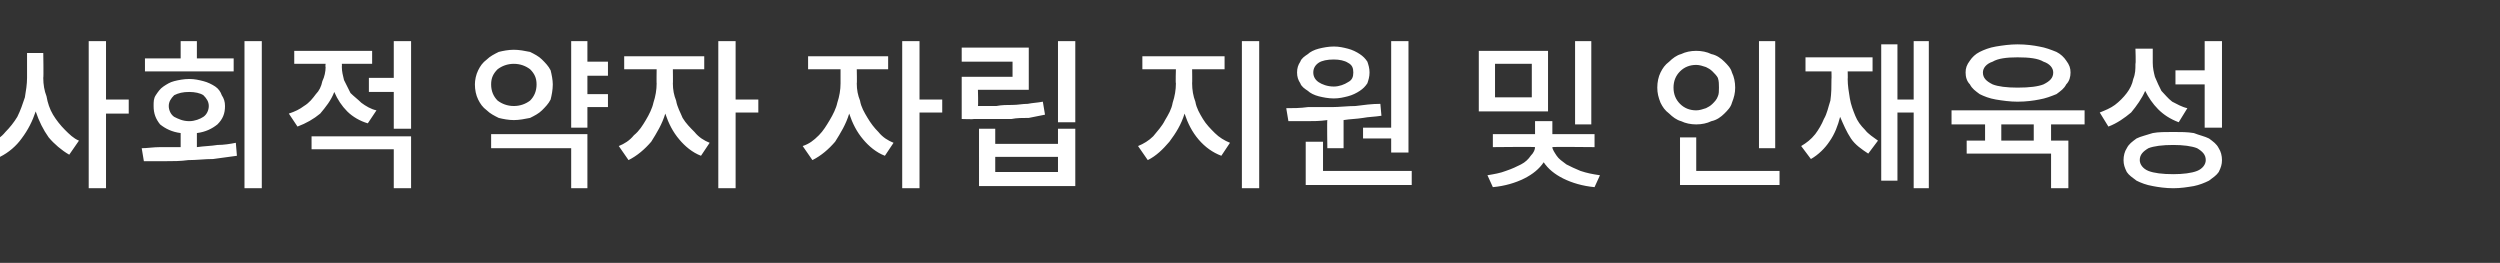 <?xml version="1.0" standalone="no"?><!DOCTYPE svg PUBLIC "-//W3C//DTD SVG 1.1//EN" "http://www.w3.org/Graphics/SVG/1.1/DTD/svg11.dtd"><svg xmlns="http://www.w3.org/2000/svg" version="1.1" width="231.1px" height="24.3px" viewBox="0 -3 231.1 24.3" style="top:-3px"><rect x="0" y="-3" width="231.1" height="24.3" fill="#333333" stroke="none"/><desc>사회적 약자 자립 지원 및 인재육성</desc><defs/><g id="Polygon110354"><path d="m11.9 6.2v1.3H9.8v6.9H8.2V.8h1.6v5.4h2.1zM4 1.9s.04 2.26 0 2.3c0 .6.1 1.2.3 1.7c.1.6.3 1.2.6 1.7c.3.5.7 1 1.1 1.4c.4.4.8.8 1.3 1l-.9 1.3c-.7-.4-1.4-1-1.9-1.6C4 9 3.6 8.2 3.3 7.3C3 8.2 2.6 9 2 9.8c-.5.7-1.2 1.3-2 1.7l-.9-1.2c.5-.3 1-.6 1.4-1.1c.4-.4.8-.9 1.1-1.4c.3-.6.5-1.2.7-1.8c.1-.6.2-1.2.2-1.8V1.9h1.5zM22.6.8h1.6v13.6h-1.6V.8zm-1 1.6v1.2h-8.2V2.4h3.3V.8h1.5v1.6h3.4zm-3.4 6.9v1.3c.7-.1 1.3-.1 1.9-.2c.6 0 1.2-.1 1.7-.2l.1 1.2l-2.2.3c-.8 0-1.5.1-2.3.1c-.7.1-1.4.1-2.1.1h-2l-.2-1.2c.5 0 1.1-.1 1.7-.1h1.9V9.3c-.8-.1-1.4-.4-1.9-.8c-.4-.5-.6-1-.6-1.7c0-.4 0-.7.2-1c.2-.3.4-.6.7-.8c.3-.2.6-.4 1-.5c.4-.1.9-.2 1.4-.2c.5 0 .9.1 1.3.2c.4.1.8.3 1.1.5c.3.2.5.5.6.8c.2.3.3.6.3 1c0 .7-.2 1.2-.7 1.7c-.5.4-1.1.7-1.9.8zm-2.6-2.5c0 .4.2.8.5 1c.4.2.8.4 1.4.4c.5 0 1-.2 1.3-.4c.3-.2.5-.6.5-1c0-.4-.2-.7-.5-1c-.3-.2-.8-.3-1.3-.3c-.6 0-1 .1-1.4.3c-.3.3-.5.6-.5 1zm20.8-6h1.6v8.1h-1.6V5.5h-2.3V4.2h2.3V.8zm-1.6 6.4L34 8.4c-.7-.2-1.4-.6-1.9-1.1c-.5-.5-.9-1.1-1.2-1.8c-.3.8-.8 1.4-1.3 2c-.6.5-1.3.9-2.1 1.2l-.8-1.2c.6-.2 1-.4 1.4-.7c.5-.3.8-.7 1.1-1.1c.3-.3.5-.7.6-1.2c.2-.4.3-.9.3-1.3c-.04-.03 0-.3 0-.3h-2.9V1.7h7.2v1.2h-2.8s.02.25 0 .3c0 .4.1.8.2 1.2l.6 1.2c.3.3.7.6 1 .9c.4.3.9.6 1.4.7zm-6 3.6V9.6h9.2v4.8h-1.6v-3.6h-7.6zM56.2 4h-1.9v1.7h1.9v1.2h-1.9v1.9h-1.5v-8h1.5v1.9h1.9v1.3zm-5.1.8c0 .5-.1 1-.2 1.4c-.2.4-.5.7-.8 1c-.3.3-.7.5-1.1.7c-.5.1-1 .2-1.5.2c-.5 0-1-.1-1.4-.2c-.4-.2-.8-.4-1.1-.7c-.4-.3-.6-.6-.8-1c-.2-.4-.3-.9-.3-1.4c0-.4.1-.9.3-1.3c.2-.4.4-.7.8-1c.3-.3.7-.5 1.1-.7c.4-.1.9-.2 1.4-.2c.5 0 1 .1 1.5.2c.4.2.8.4 1.1.7c.3.3.6.6.8 1c.1.4.2.9.2 1.3zm-5.7 0c0 .6.2 1.1.6 1.5c.4.3.9.5 1.5.5c.6 0 1.1-.2 1.5-.5c.4-.4.6-.9.6-1.5c0-.6-.2-1-.6-1.4c-.4-.3-.9-.5-1.5-.5c-.6 0-1.1.2-1.5.5c-.4.4-.6.8-.6 1.4zm0 5.9V9.4h8.9v5h-1.5v-3.7h-7.4zm24.7-4.5v1.2H68v7h-1.6V.8h1.6v5.4h2.1zm-7.9-2.8s.02 1.34 0 1.3c0 .6.1 1.1.3 1.6c.1.6.4 1.1.6 1.6c.3.5.7.9 1.1 1.3c.4.5.9.8 1.4 1l-.8 1.2c-.8-.3-1.5-.9-2-1.5c-.6-.7-1-1.5-1.3-2.4c-.3 1-.8 1.8-1.3 2.6c-.6.7-1.3 1.3-2.1 1.7l-.9-1.3c.5-.2 1-.5 1.4-1c.5-.4.8-.9 1.1-1.4c.3-.5.6-1.1.7-1.6c.2-.6.3-1.2.3-1.8c-.02.04 0-1.3 0-1.3h-3V2.2h7.4v1.2h-2.9zm24.9 2.8v1.2H85v7h-1.6V.8h1.6v5.4h2.1zm-7.9-2.8s.03 1.34 0 1.3c0 .6.1 1.1.3 1.6c.1.6.4 1.1.7 1.6c.3.5.6.9 1 1.3c.4.5.9.8 1.4 1l-.8 1.2c-.8-.3-1.5-.9-2-1.5c-.6-.7-1-1.5-1.3-2.4c-.3 1-.8 1.8-1.3 2.6c-.6.7-1.3 1.3-2.1 1.7l-.9-1.3c.6-.2 1-.5 1.5-1c.4-.4.7-.9 1-1.4c.3-.5.6-1.1.7-1.6c.2-.6.3-1.2.3-1.8V3.4h-3V2.2h7.4v1.2h-2.9zM97.8.8h1.6v7.5h-1.6V.8zm-1.4 5.6l.2 1.2l-1.5.3c-.6 0-1.1 0-1.6.1H90c.05.04-1.1 0-1.1 0V4.1h4.7V2.7h-4.7V1.4h6.2v3.9h-4.7s.04 1.48 0 1.5h1.7c.5-.1 1-.1 1.5-.1c.5 0 .9-.1 1.4-.1c.5-.1.9-.1 1.4-.2zm1.4 3.9V8.9h1.6v5.3h-8.9V8.9h1.5v1.4h5.8zm0 2.6v-1.4H92v1.4h5.8zm17-12.1h1.6v13.6h-1.6V.8zm-4.6 2.6s.02 1.33 0 1.3c0 .6.1 1.2.3 1.7c.1.6.4 1.1.7 1.6c.3.5.7.9 1.1 1.3c.4.4.9.7 1.4.9l-.8 1.2c-.8-.3-1.5-.8-2.1-1.5c-.6-.7-1-1.5-1.3-2.4c-.3 1-.8 1.8-1.4 2.6c-.6.7-1.2 1.3-2 1.7l-.9-1.3c.5-.2 1-.5 1.4-.9c.4-.5.8-.9 1.1-1.5c.3-.5.6-1 .7-1.6c.2-.6.3-1.2.3-1.8c-.04.03 0-1.3 0-1.3h-3.1V2.2h7.6v1.2h-3zM126 8.8h2.6v-8h1.6v10.3h-1.6V9.8H126v-1zm-2.7-2.7c-.5 0-1-.1-1.4-.2c-.4-.1-.8-.3-1-.5c-.3-.2-.6-.4-.7-.7c-.2-.3-.3-.6-.3-1c0-.4.1-.7.3-1c.1-.3.4-.5.7-.7c.2-.2.6-.4 1-.5c.4-.1.9-.2 1.4-.2c.5 0 .9.1 1.3.2c.4.1.8.3 1.1.5c.3.2.5.4.7.7c.1.3.2.6.2 1c0 .4-.1.7-.2 1c-.2.3-.4.5-.7.7c-.3.2-.7.4-1.1.5c-.4.1-.8.2-1.3.2zm0-3.6c-.6 0-1.1.1-1.4.3c-.3.2-.5.5-.5.9c0 .4.2.7.5.9c.3.2.8.4 1.4.4c.5 0 1-.2 1.3-.4c.4-.2.5-.5.5-.9c0-.4-.1-.7-.5-.9c-.3-.2-.8-.3-1.3-.3zm-.6 8.2s-.04-2.55 0-2.6c-.7.1-1.3.1-1.9.1h-1.7l-.2-1.2c.6 0 1.3 0 2-.1h2.2c.7 0 1.5-.1 2.2-.1c.8-.1 1.5-.2 2.3-.2l.1 1.1c-.6.1-1.2.1-1.7.2c-.6.1-1.2.1-1.8.2v2.6h-1.5zm-.4 2.1h8.2v1.3h-9.8v-4h1.6v2.7zm24.8-12v7.7h-1.5V.8h1.5zm-4 .9v5.6h-6.4V1.7h6.4zM141.6 6V2.9h-3.4v3.1h3.4zm5.8 4.6s-3.89-.04-3.9 0c0 .2.2.5.4.8c.2.3.5.5.9.8c.4.2.8.4 1.3.6c.6.2 1.1.3 1.8.4l-.5 1.1c-1.1-.1-2.1-.4-2.9-.8c-.8-.4-1.4-.9-1.8-1.5c-.4.6-1 1.1-1.8 1.5c-.8.4-1.8.7-2.9.8l-.5-1.1c.6-.1 1.2-.2 1.7-.4c.6-.2 1-.4 1.4-.6c.4-.2.7-.5.9-.8c.3-.3.4-.6.4-.8c.02-.04-3.9 0-3.9 0V9.4h3.9V8.2h1.6v1.2h3.9v1.2zM164.1.8v9.9h-1.5V.8h1.5zm-3.7 4.3c0 .5-.1.9-.3 1.4c-.1.4-.4.7-.7 1c-.3.3-.7.6-1.2.7c-.4.2-.9.3-1.4.3c-.5 0-1-.1-1.4-.3c-.4-.1-.8-.4-1.1-.7c-.4-.3-.6-.6-.8-1c-.2-.5-.3-.9-.3-1.4c0-.5.1-1 .3-1.4c.2-.4.4-.7.8-1c.3-.3.7-.6 1.1-.7c.4-.2.9-.3 1.4-.3c.5 0 1 .1 1.4.3c.5.1.9.4 1.2.7c.3.3.6.6.7 1c.2.4.3.9.3 1.4zm-5.7 0c0 .6.2 1.1.6 1.5c.4.4.9.6 1.5.6c.3 0 .6-.1.9-.2c.2-.1.4-.2.6-.4c.2-.2.4-.4.5-.7c.1-.2.1-.5.1-.8c0-.3 0-.6-.1-.9c-.1-.2-.3-.4-.5-.6c-.2-.2-.4-.3-.6-.4c-.3-.1-.6-.2-.9-.2c-.6 0-1.1.2-1.5.6c-.4.4-.6.9-.6 1.5zm2.1 7.7h7.7v1.3h-9.2V9.7h1.5v3.1zm20.1-12h1.4v13.6h-1.4v-7h-1.5v6.3h-1.5V1.1h1.5v5.1h1.5V.8zm-6.1 2.8s.02.72 0 .7c0 .6.1 1.2.2 1.8c.1.6.3 1.1.5 1.6c.2.5.5.9.9 1.3c.3.4.8.7 1.2 1l-.9 1.2c-.6-.4-1.2-.8-1.6-1.4c-.4-.6-.7-1.3-1-2c-.2.8-.5 1.6-1 2.3c-.4.6-1 1.2-1.7 1.6l-.9-1.2c.5-.3.9-.6 1.3-1.1c.3-.4.6-.9.8-1.4c.3-.5.4-1.1.6-1.7c.1-.7.1-1.3.1-2c.02.02 0-.7 0-.7h-2.4V2.3h6.2v1.3h-2.3zm15.7 2.8c-.7 0-1.4-.1-2-.2c-.6-.1-1.1-.3-1.5-.5c-.4-.3-.7-.5-.9-.9c-.3-.3-.4-.7-.4-1.1c0-.4.1-.7.4-1.1c.2-.3.5-.6.9-.8c.4-.2.9-.4 1.5-.5c.6-.1 1.3-.2 2-.2c.8 0 1.5.1 2 .2c.6.1 1.1.3 1.6.5c.4.2.7.5.9.8c.3.4.4.7.4 1.1c0 .4-.1.8-.4 1.1c-.2.4-.5.6-.9.9c-.5.2-1 .4-1.6.5c-.5.1-1.2.2-2 .2zm0-4.1c-1 0-1.8.1-2.3.4c-.6.2-.9.6-.9 1c0 .5.3.8.9 1.1c.5.2 1.3.3 2.3.3c1.1 0 1.9-.1 2.4-.3c.6-.3.9-.6.9-1.1c0-.4-.3-.8-.9-1c-.5-.3-1.3-.4-2.4-.4zm6.2 6.2h-3.1v1.5h1.6v4.4h-1.6v-3.2h-7.8V10h1.7V8.5h-3.1V7.2h12.3v1.3zM188 10V8.5h-3v1.5h3zm15.8-1.2v-4h-2.7V3.5h2.7V.8h1.6v8h-1.6zM202.2 7l-.8 1.3c-.8-.3-1.4-.7-1.9-1.2c-.5-.5-.9-1.1-1.2-1.7c-.3.7-.8 1.4-1.3 2c-.6.5-1.3 1-2.1 1.3l-.8-1.3c.5-.2 1-.4 1.4-.7c.4-.3.8-.7 1.1-1.1c.3-.4.5-.8.6-1.3c.2-.5.2-.9.2-1.4c.05-.03 0-1.4 0-1.4h1.6v1.3c0 .5.1.9.2 1.3c.2.5.4.9.6 1.3c.3.3.6.7 1 1c.4.2.9.5 1.4.6zm-1.3 2.2c.7 0 1.3 0 1.9.1c.5.2 1 .3 1.4.5c.4.3.7.5.9.9c.2.3.3.7.3 1.1c0 .4-.1.7-.3 1.1c-.2.3-.5.5-.9.8c-.4.2-.9.4-1.4.5c-.6.1-1.2.2-1.9.2c-.7 0-1.4-.1-1.9-.2c-.6-.1-1.1-.3-1.5-.5c-.4-.3-.7-.5-.9-.8c-.2-.4-.3-.7-.3-1.1c0-.4.1-.8.3-1.1c.2-.4.5-.6.9-.9c.4-.2.9-.3 1.5-.5c.5-.1 1.2-.1 1.9-.1zm0 3.9c.9 0 1.7-.1 2.2-.3c.5-.2.8-.6.8-1c0-.5-.3-.8-.8-1.1c-.5-.2-1.3-.3-2.2-.3c-1 0-1.8.1-2.3.3c-.5.3-.8.6-.8 1.1c0 .4.3.8.8 1c.5.2 1.3.3 2.3.3z" stroke="none" fill="#fff"/></g></svg>